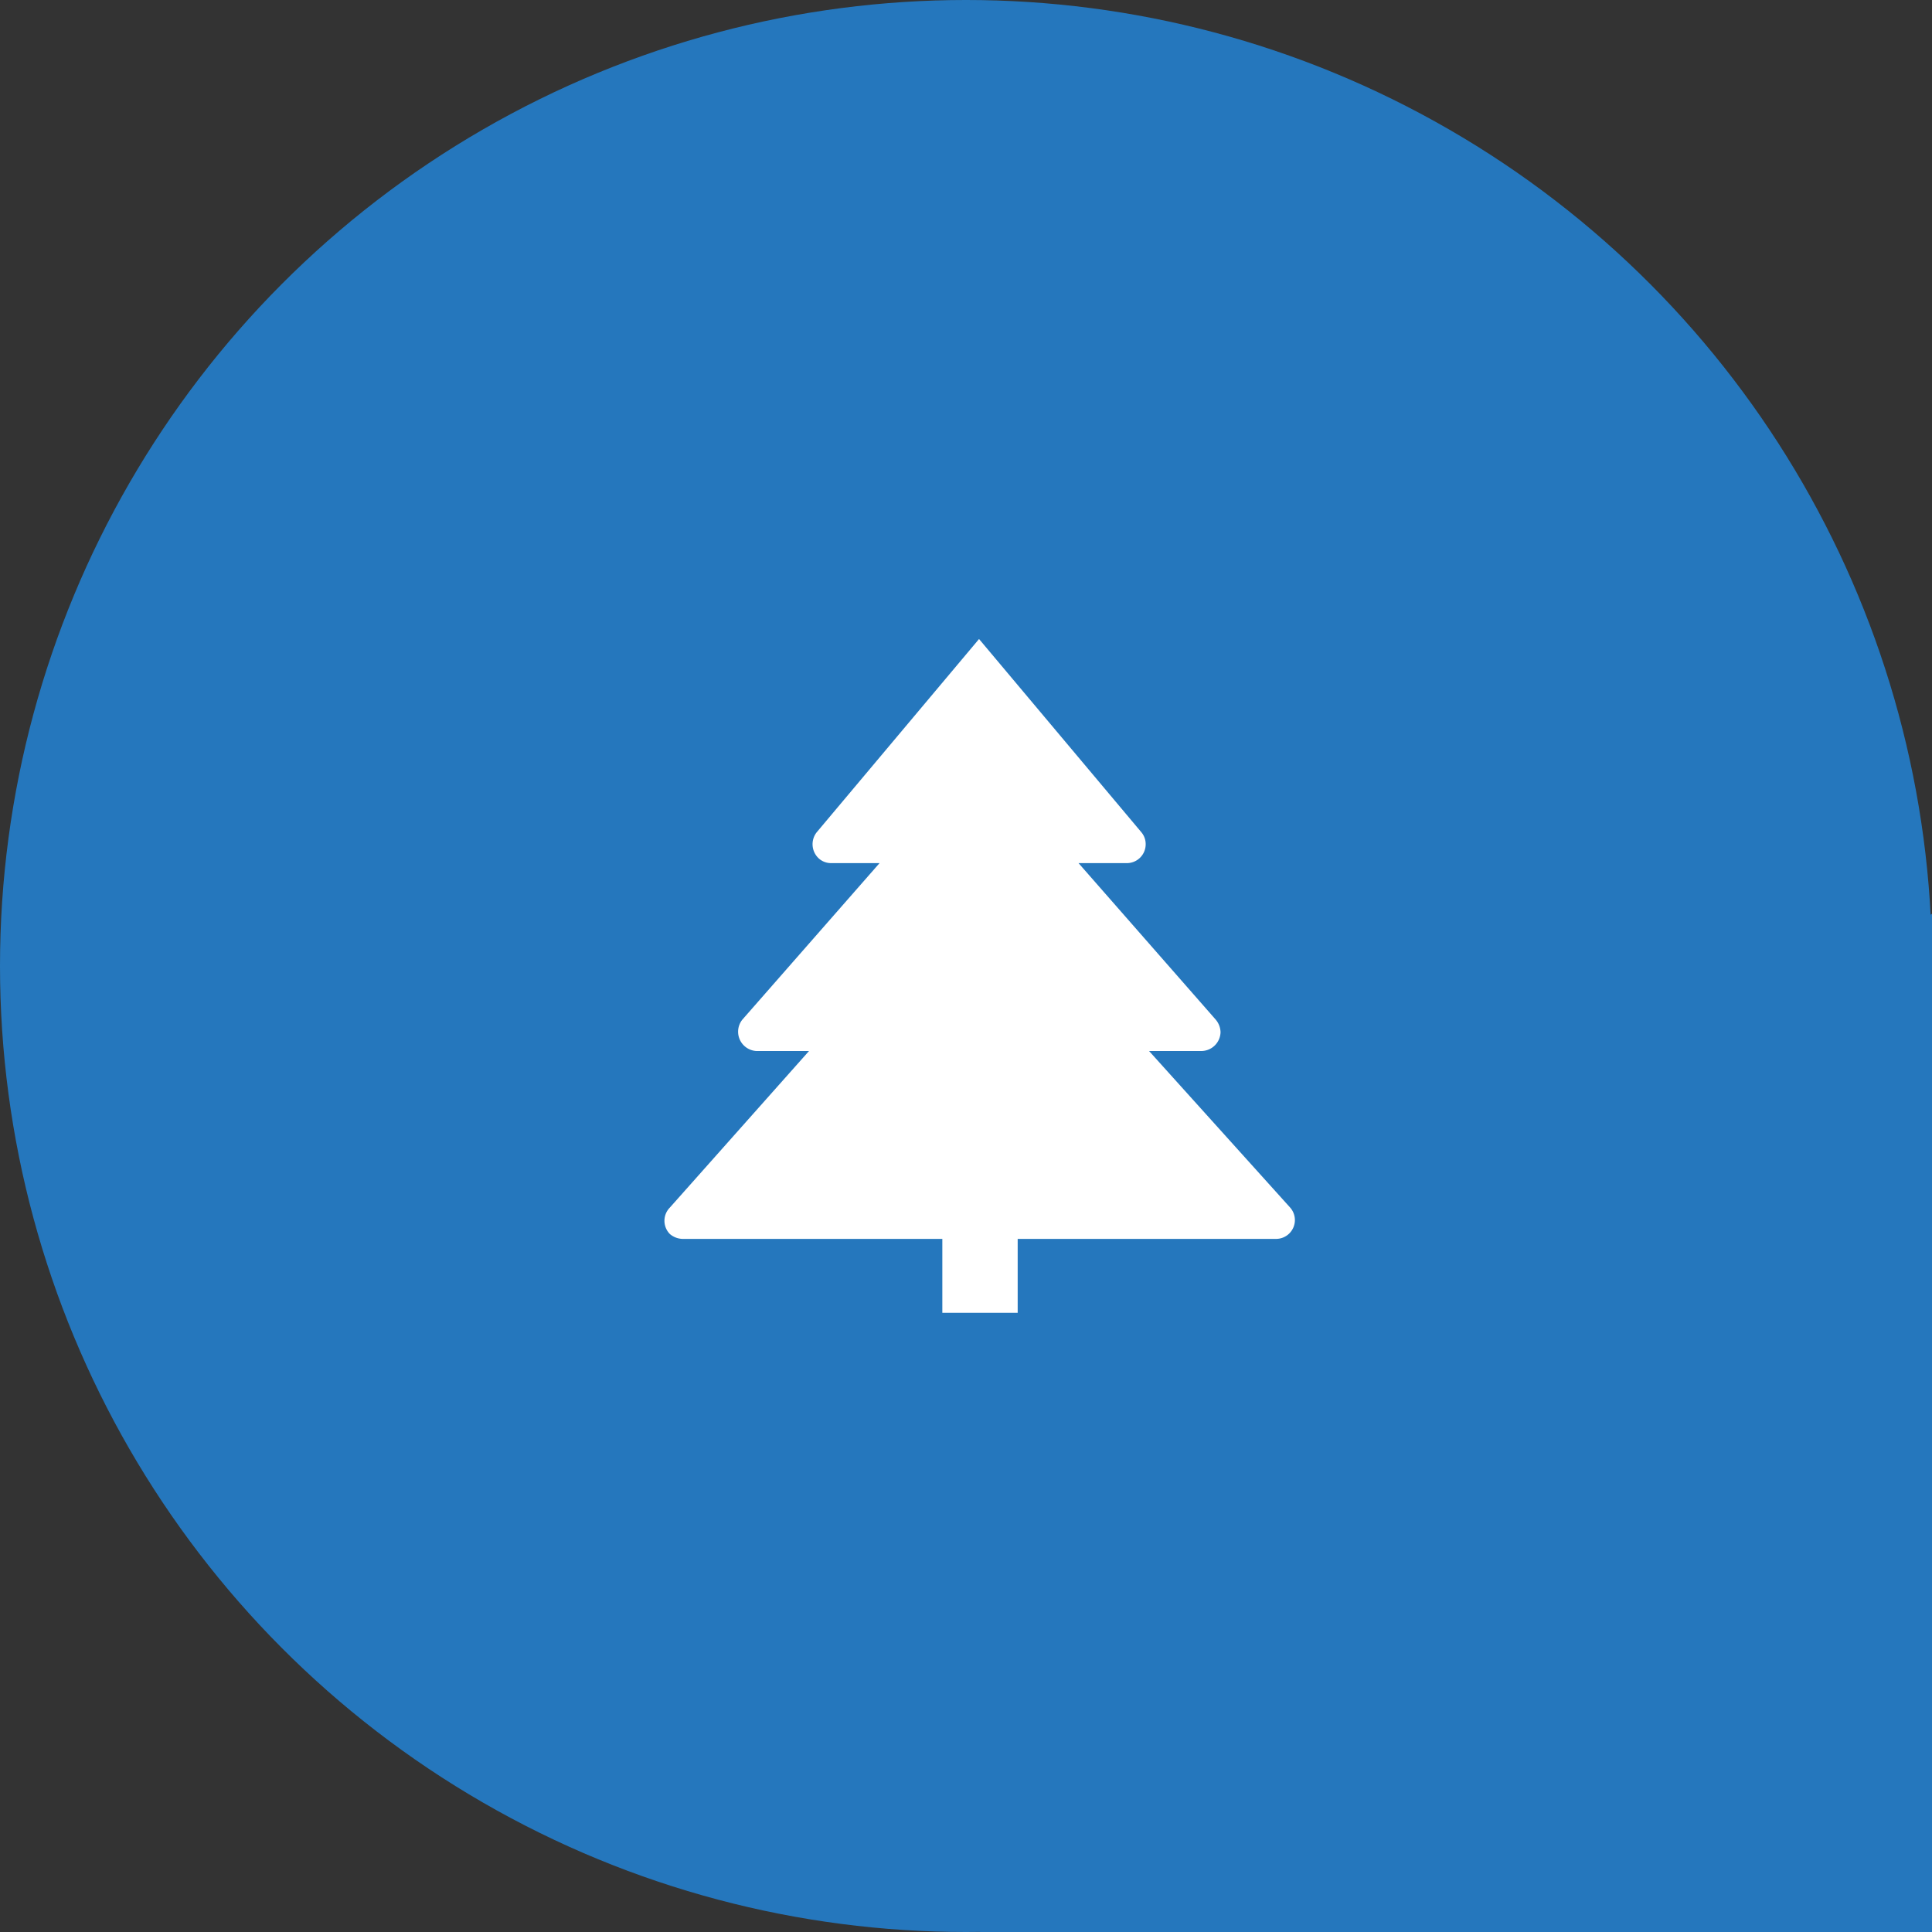 <svg xmlns="http://www.w3.org/2000/svg" viewBox="0 0 40 40"><rect x="0" y="0" width="40" height="40" fill="#333333" stroke="none"/><defs><style>.cls-1{fill:#2577bd;}.cls-2{fill:#fff;}</style></defs><title>environment_map_selected</title><g id="Layer_2" data-name="Layer 2"><g id="Layer_1-2" data-name="Layer 1"><g id="environment_map_selected"><circle class="cls-1" cx="20" cy="20" r="20"/><polygon class="cls-1" points="20.29 40 40 40 40 18.92 25.19 27.58 20.29 40"/><path class="cls-2" d="M26.71,25l-2.92-3.24h1.09a.4.4,0,0,0,.39-.39.42.42,0,0,0-.1-.26l-2.84-3.24h1a.39.39,0,0,0,.39-.39.38.38,0,0,0-.09-.25l-3.36-4-3.36,4a.4.4,0,0,0,.05.55.38.38,0,0,0,.25.09h1l-2.84,3.24a.4.4,0,0,0,.29.65h1.09L13.87,25a.39.39,0,0,0,0,.55.42.42,0,0,0,.26.1H26.42a.39.39,0,0,0,.29-.65Z"/><rect class="cls-2" x="19.51" y="17.85" width="1.56" height="9.33"/></g></g></g></svg>